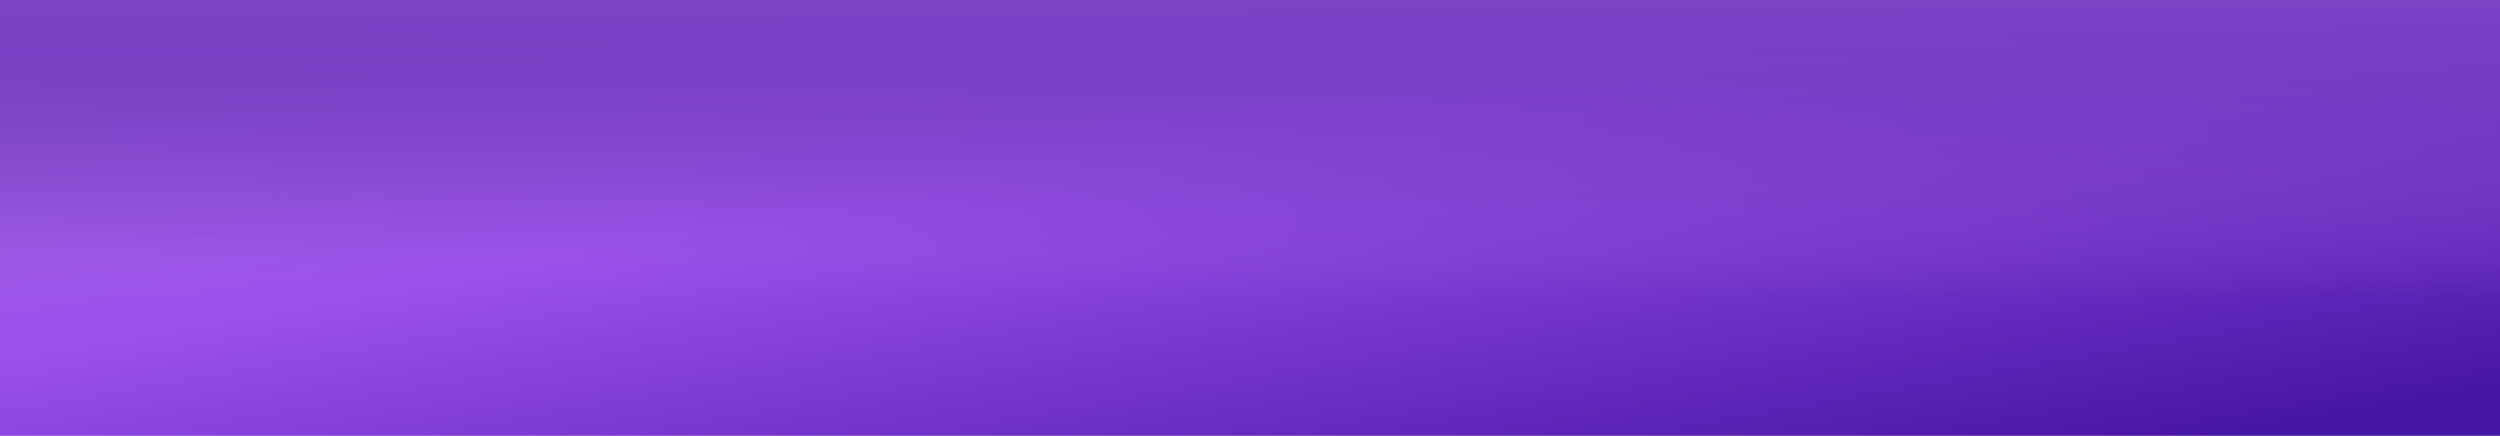 <svg xmlns="http://www.w3.org/2000/svg" xmlns:xlink="http://www.w3.org/1999/xlink" width="2800" height="488" viewBox="0 0 2800 488">
  <rect x="0" y="0" width="2800" height="488" fill="#333333" stroke="none"/>
  <defs>
    <linearGradient id="linear-gradient" x1="0.956" y1="0.919" x2="-0.02" y2="-0.04" gradientUnits="objectBoundingBox">
      <stop offset="0" stop-color="#4816a5"/>
      <stop offset="0.552" stop-color="#9c51ed"/>
      <stop offset="1" stop-color="#9f68d3"/>
    </linearGradient>
    <linearGradient id="linear-gradient-2" x1="0.5" x2="0.5" y2="1" gradientUnits="objectBoundingBox">
      <stop offset="0" stop-color="#4816a5"/>
      <stop offset="1" stop-color="#9e61db" stop-opacity="0"/>
    </linearGradient>
    <linearGradient id="linear-gradient-3" x1="0.5" x2="0.5" y2="1" gradientUnits="objectBoundingBox">
      <stop offset="0" stop-color="#9d5fdb"/>
      <stop offset="1" stop-color="#5e2ab3" stop-opacity="0"/>
    </linearGradient>
    <clipPath id="clip-Web_1920_1">
      <rect width="2800" height="488"/>
    </clipPath>
  </defs>
  <g id="Web_1920_1" data-name="Web 1920 – 1" clip-path="url(#clip-Web_1920_1)">
    <rect width="2800" height="488" fill="#fff"/>
    <g id="Group_3" data-name="Group 3" transform="translate(-13 -1220)">
      <rect id="Rectangle_1" data-name="Rectangle 1" width="2800" height="488" transform="translate(13 1220)" fill="url(#linear-gradient)"/>
      <rect id="Rectangle_2" data-name="Rectangle 2" width="2800" height="336" transform="translate(13 1220)" opacity="0.979" fill="url(#linear-gradient-2)"/>
      <rect id="Rectangle_3" data-name="Rectangle 3" width="2800" height="286" transform="translate(13 1220)" opacity="0.61" fill="url(#linear-gradient-3)"/>
    </g>
  </g>
</svg>
